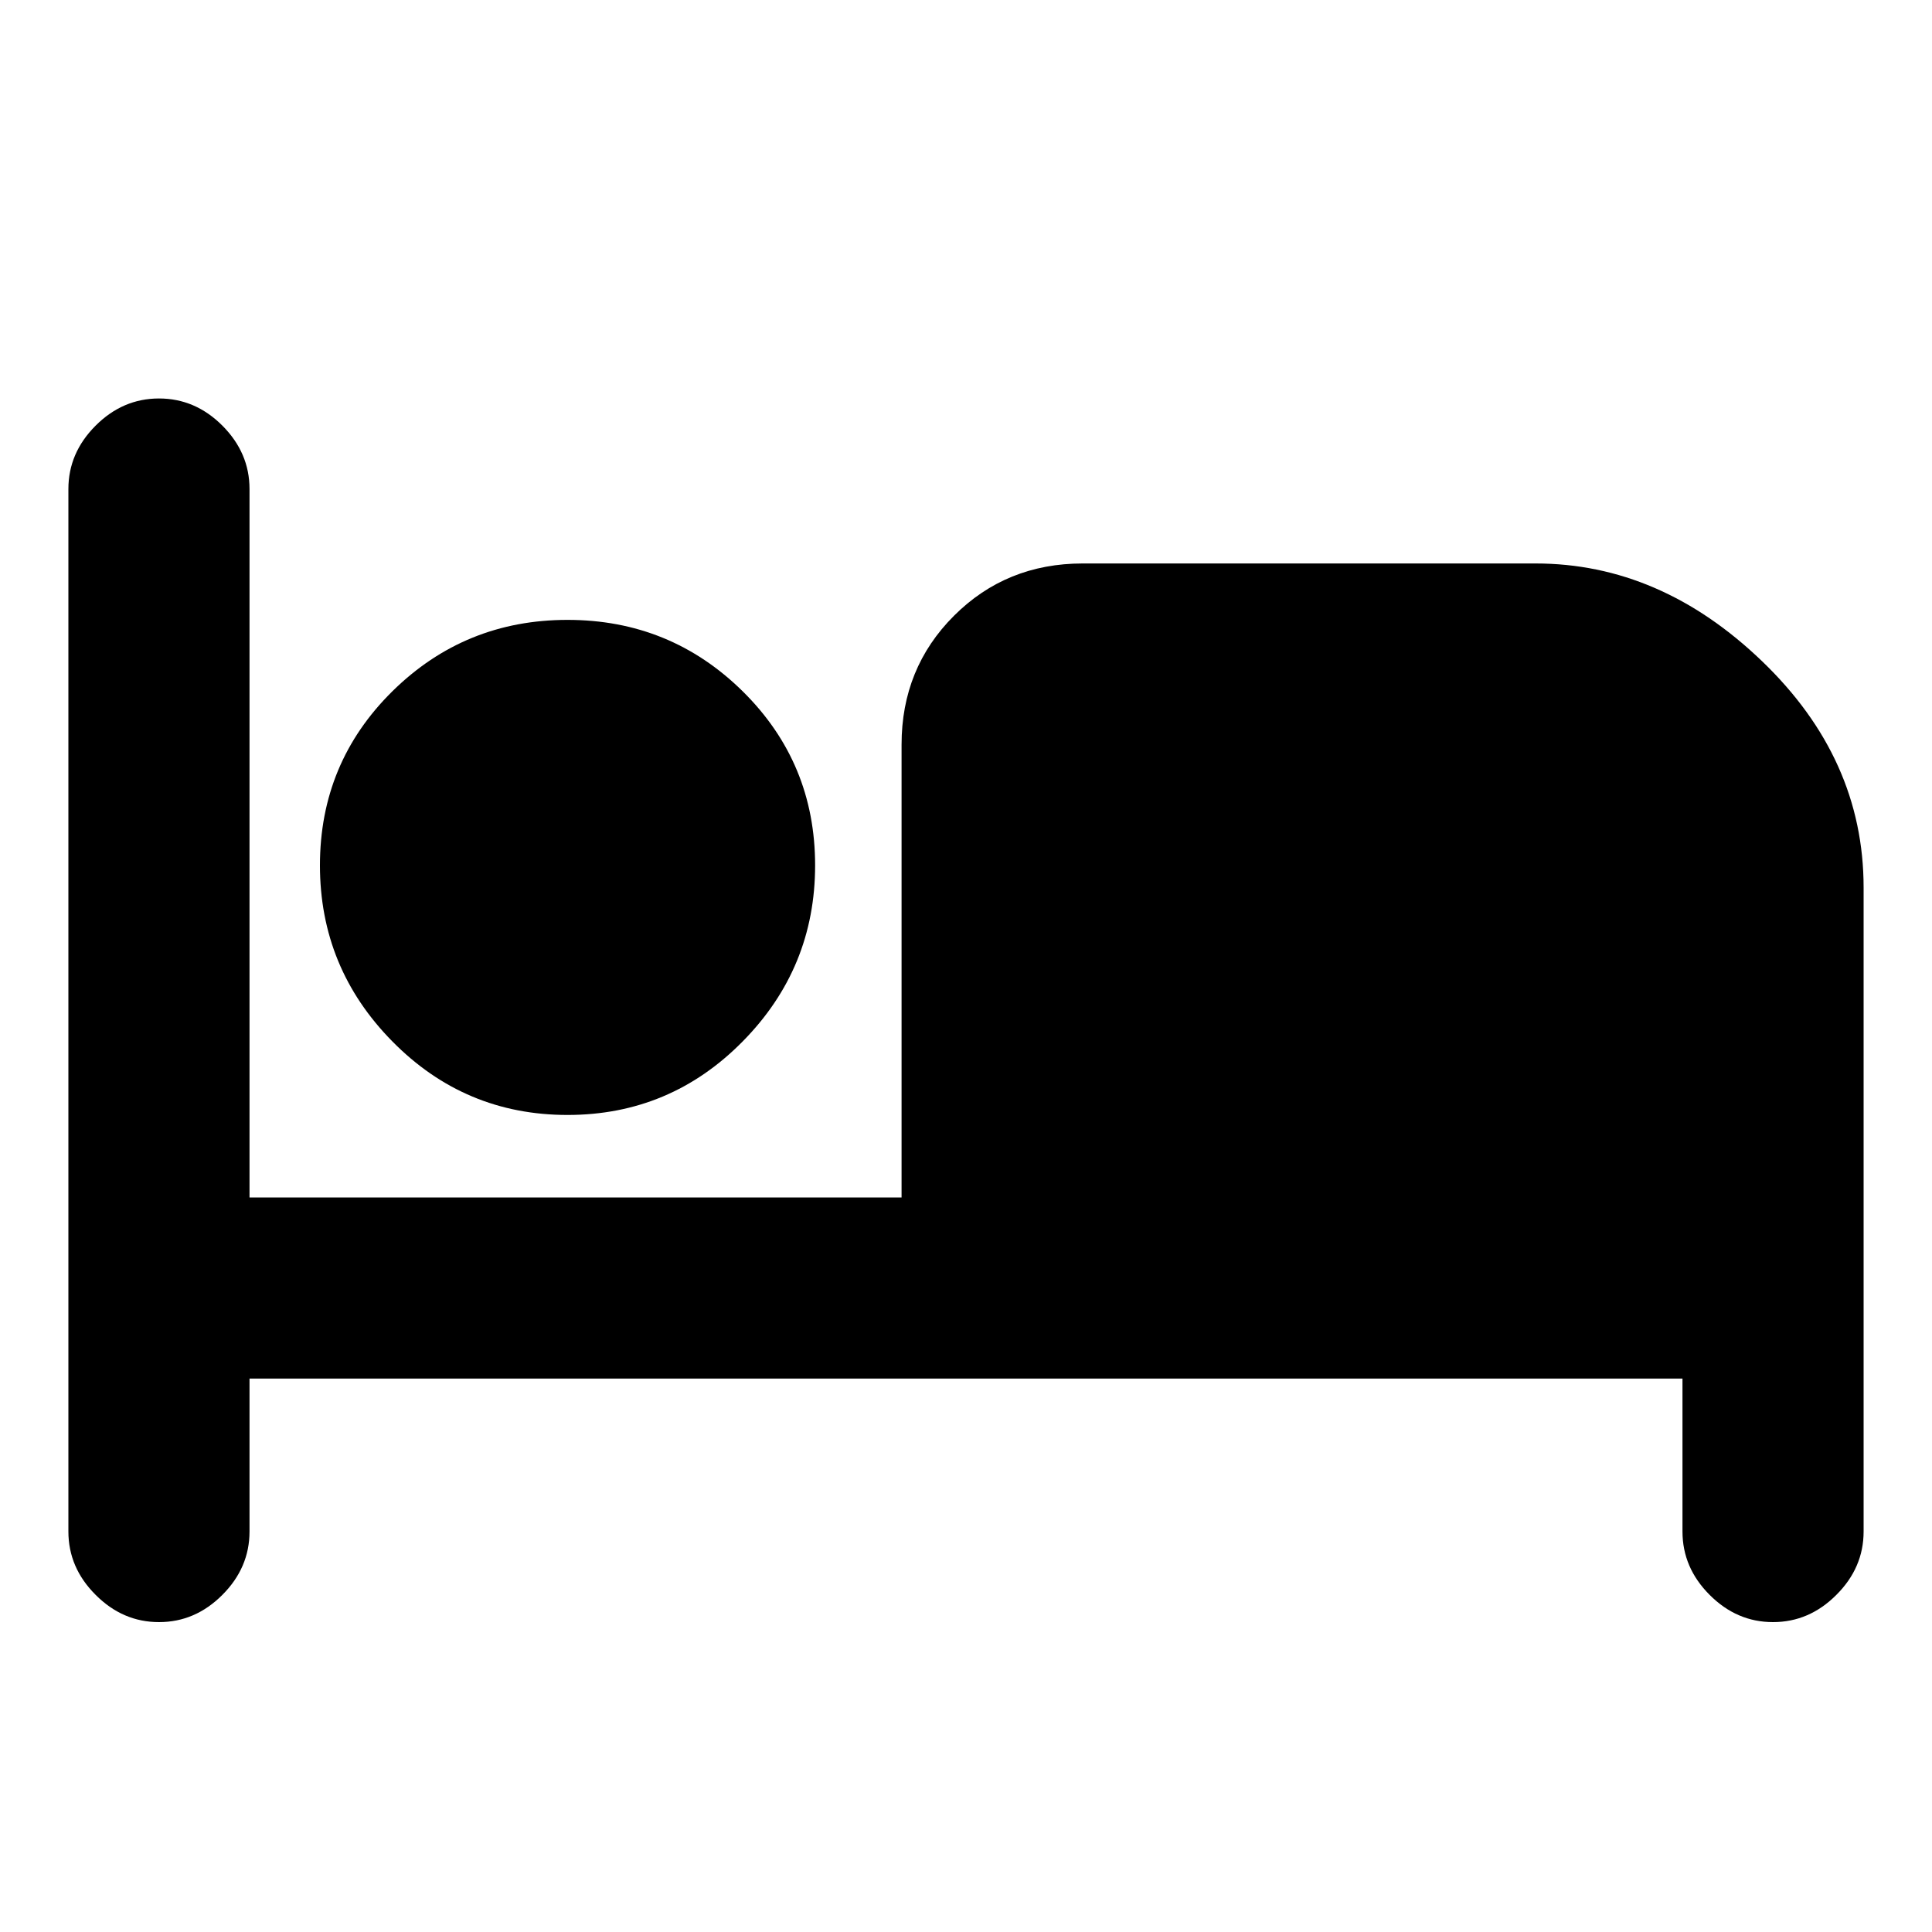 <svg xmlns="http://www.w3.org/2000/svg" height="20" width="20"><path d="M1.646 16.792Q1.271 16.792 0.99 16.51Q0.708 16.229 0.708 15.854V5.062Q0.708 4.688 0.99 4.406Q1.271 4.125 1.646 4.125Q2.021 4.125 2.302 4.406Q2.583 4.688 2.583 5.062V12.396H9.333V7.708Q9.333 6.917 9.875 6.375Q10.417 5.833 11.208 5.833H15.896Q17.188 5.833 18.24 6.844Q19.292 7.854 19.292 9.188V15.854Q19.292 16.229 19.01 16.51Q18.729 16.792 18.354 16.792Q17.979 16.792 17.698 16.51Q17.417 16.229 17.417 15.854V14.271H2.583V15.854Q2.583 16.229 2.302 16.51Q2.021 16.792 1.646 16.792ZM5.875 11.542Q4.812 11.542 4.062 10.781Q3.312 10.021 3.312 8.958Q3.312 7.896 4.062 7.156Q4.812 6.417 5.875 6.417Q6.938 6.417 7.688 7.156Q8.438 7.896 8.438 8.958Q8.438 10.021 7.688 10.781Q6.938 11.542 5.875 11.542Z"/></svg>